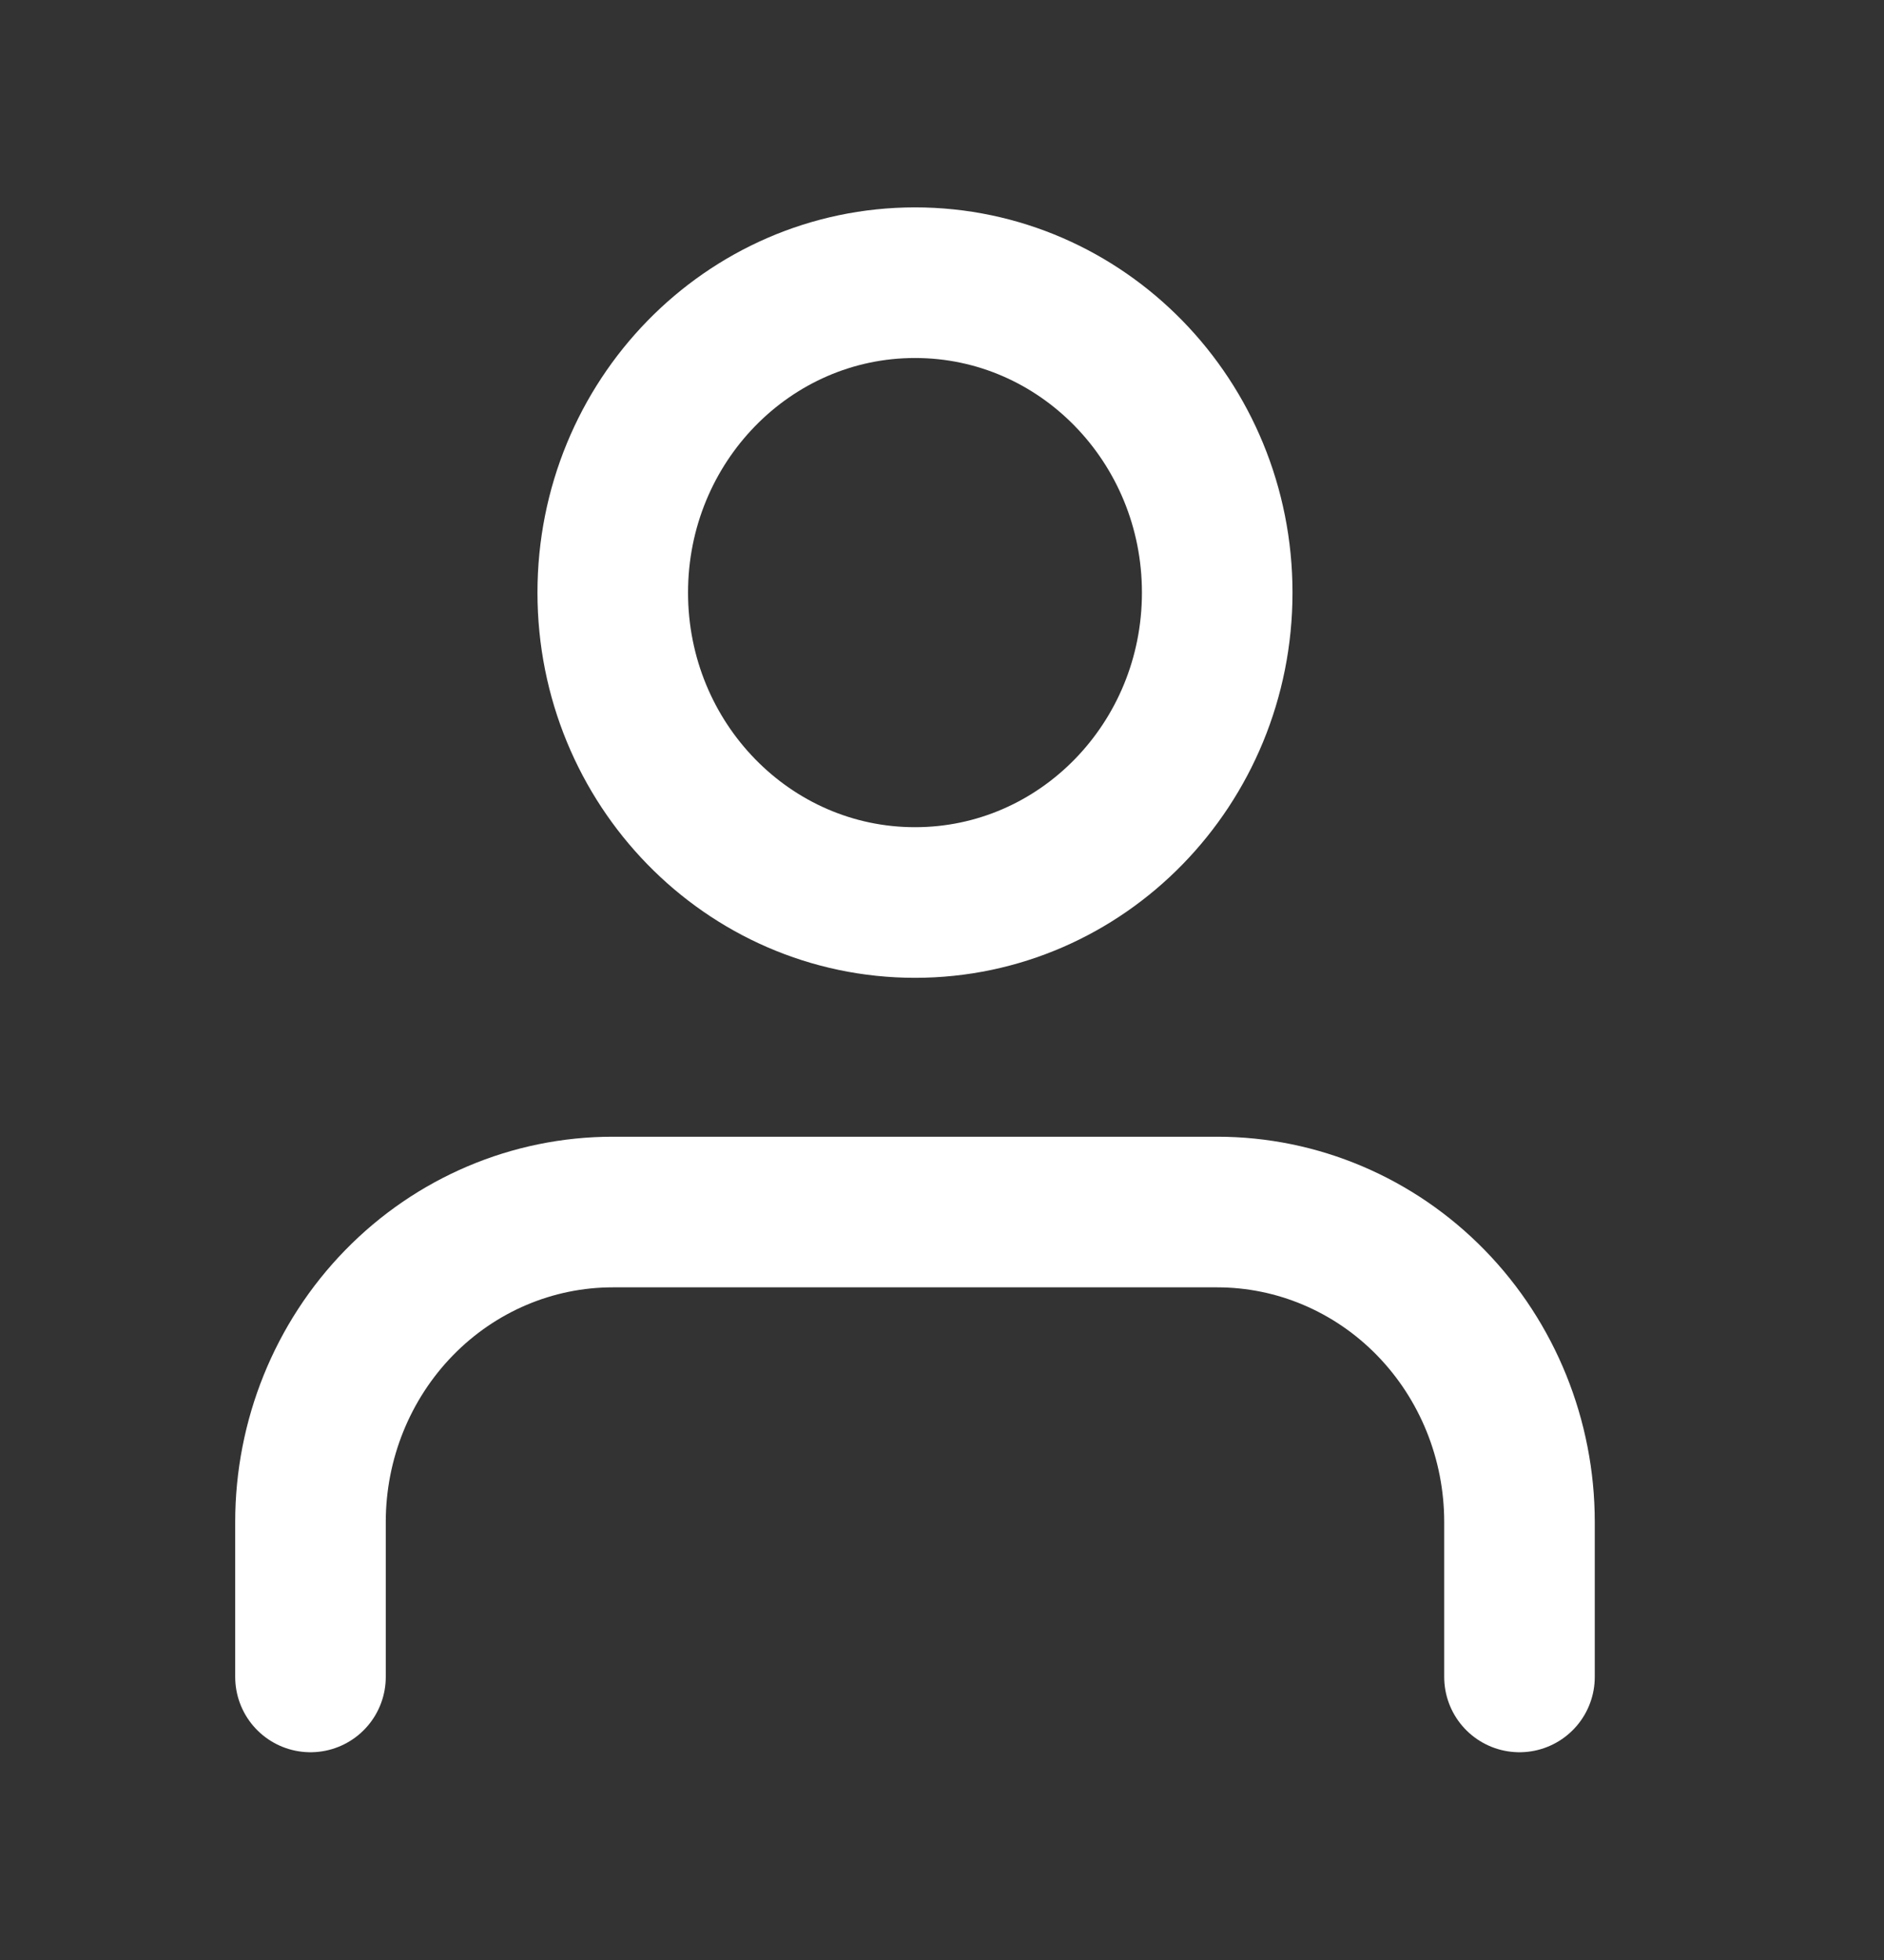 <svg width="25" height="26" viewBox="0 0 25 26" fill="none" xmlns="http://www.w3.org/2000/svg">
<rect x="0" y="0" width="25" height="26" fill="#333333" stroke="none"/>
<path d="M20.163 22.245V20.189C20.163 19.099 19.74 18.053 18.988 17.282C18.236 16.511 17.216 16.078 16.152 16.078H8.131C7.067 16.078 6.047 16.511 5.295 17.282C4.543 18.053 4.12 19.099 4.12 20.189V22.245" stroke="white" stroke-width="1.998" stroke-linecap="round" stroke-linejoin="round"/>
<path d="M12.142 11.972C14.357 11.972 16.152 10.132 16.152 7.861C16.152 5.591 14.357 3.75 12.142 3.75C9.927 3.75 8.131 5.591 8.131 7.861C8.131 10.132 9.927 11.972 12.142 11.972Z" stroke="white" stroke-width="1.998" stroke-linecap="round" stroke-linejoin="round"/>
</svg>
